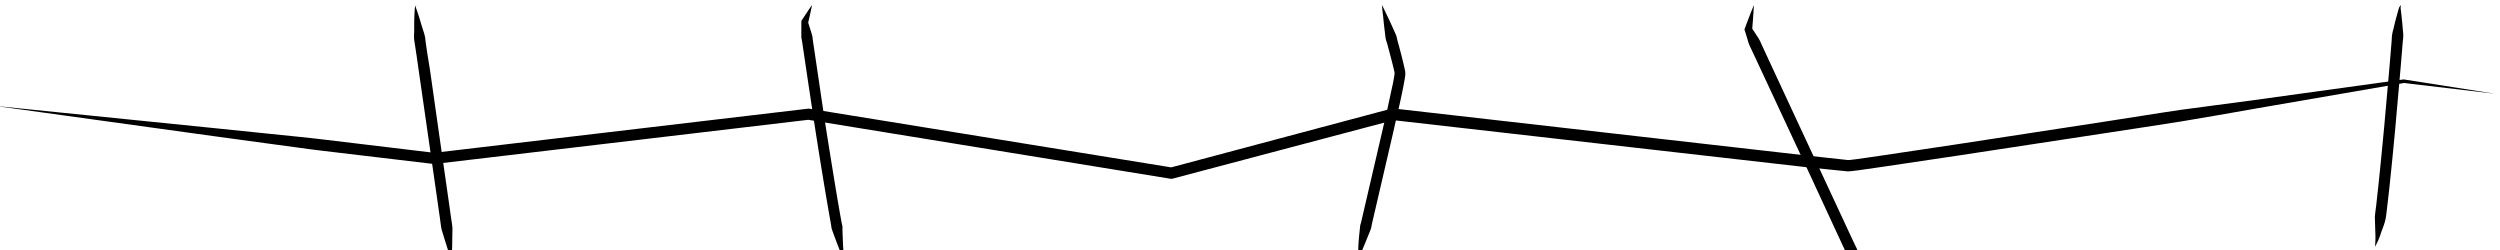<svg id="Cracking_Network" xmlns="http://www.w3.org/2000/svg" viewBox="0 0 500 50"><defs><style>.cls-1{fill:none;}</style></defs><title>CP_CrackingNetwork</title><path d="M499,18.75l-18.31-2.16h0.11L451.21,21.7,443.81,23l-7.4,1.26c-4.94.81-9.89,1.51-14.84,2.29L391.9,31.07,377,33.29l-3.72.54-1.86.26-1,.12-0.52.05h-0.3l-0.23,0-7.47-.76h-0.07l-83.45-9.5,0.45,0L234.64,35.7l-0.23.06-0.24,0L161.52,23.94h0.31L86.94,32.79l-0.13,0-0.13,0-22-2.61c-3.66-.43-7.31-1-11-1.46l-11-1.5L-1,21.18l44,4.46,11,1.13c3.66,0.39,7.34.72,11,1.17l22,2.64H86.68l74.89-8.84,0.15,0,0.15,0,72.65,11.78-0.46,0,44.15-11.77,0.24-.06,0.21,0,83.43,9.5h0L369.51,32l0.4,0,0.42-.05,0.84-.1,1.85-.26,3.71-.54,14.84-2.22,29.67-4.55c4.95-.74,9.88-1.58,14.83-2.3L450.94,20l29.74-4.11h0.11Z"/><path d="M83.24,1l-0.08.55V1.49c0.37,1,.7,2,1,3.07l0.48,1.54a9.45,9.45,0,0,1,.41,1.55c0.1,1.06.29,2.11,0.43,3.16L86,14,87.79,26.6l1.81,12.63,0.45,3.16c0.13,1.05.33,2.1,0.44,3.16l-0.05,3.23c0,1.08-.08,2.16-0.13,3.24-0.75-2-1.37-4.1-2-6.16-0.19-1-.29-2.11-0.46-3.15L87.4,39.54,85.59,26.92,83.77,14.29l-0.45-3.16C83.16,10.09,83,9,82.84,8a9.45,9.45,0,0,1,0-1.6l0-1.61c0-1.08.06-2.16,0.13-3.24v0h0Z"/><path d="M162.41,1c-0.25,1.25-.53,2.49-0.82,3.72l0-.37c0.29,1,.63,1.94.89,2.92,0.1,1,.28,2,0.42,3l0.89,6c0.59,4,1.18,8,1.81,11.92s1.27,7.94,1.94,11.89l0.52,3,0.27,1.48,0.16,0.73a7.26,7.26,0,0,1,0,.76l0.12,3,0.09,1.51A6.26,6.26,0,0,0,169,52a13.78,13.78,0,0,1-1.37-2.77c-0.39-1-.73-1.92-1.08-2.88a7.39,7.39,0,0,1-.24-0.73c-0.05-.25-0.07-0.5-0.11-0.75l-0.27-1.49-0.52-3c-0.68-4-1.32-7.95-1.95-11.92s-1.22-8-1.82-11.94l-0.89-6c-0.16-1-.27-2-0.48-3,0-1,0-2,0-3V4.26l0-.08C161,3.11,161.68,2,162.41,1Z"/><path d="M276.39,1s0.39,0.74,1,2.05c0.32,0.66.7,1.45,1.11,2.38l0.66,1.47c0.23,0.52.28,1.12,0.47,1.7,0.32,1.19.67,2.48,1,3.86l0.25,1.07,0.12,0.57,0.06,0.33,0,0.26v0.22a12.52,12.52,0,0,1-.18,1.25l-0.21,1.14c-0.3,1.52-.63,3.08-1,4.66s-0.73,3.18-1.09,4.78l-4.08,17.55c-0.07.3-.14,0.59-0.19,0.88a3.16,3.16,0,0,1-.22.83l-0.6,1.49c-0.37.94-.72,1.75-1,2.42-0.57,1.34-.93,2.1-0.93,2.1l0.1-2.29c0-.73.09-1.61,0.17-2.61L272,45.5a3.17,3.17,0,0,1,.17-0.85c0.08-.28.14-0.58,0.21-0.88l4.08-17.55c0.36-1.59.76-3.2,1.09-4.75s0.67-3.12,1-4.61l0.21-1.1c0.06-.34.13-0.77,0.15-1V14.73s0-.08,0,0h0a0,0,0,0,1,0,0l0-.22-0.11-.5-0.24-1c-0.34-1.35-.68-2.63-1-3.81-0.13-.6-0.39-1.14-0.46-1.7l-0.19-1.6c-0.13-1-.21-1.88-0.28-2.6C276.44,1.83,276.39,1,276.39,1Z"/><path d="M373.65,57.43c-1.34-1.92-2.6-3.88-3.84-5.84a7.1,7.1,0,0,1-.82-1.52c-0.22-.53-0.48-1-0.72-1.57l-1.46-3.14L361,32.81l1,0.64h-0.72l-0.3-.64L354.82,19.6,351.74,13,350.2,9.7a7.69,7.69,0,0,1-.66-1.7L349,6.24l-0.11-.34,0.05-.15q0.88-2.39,1.84-4.75-0.14,2.55-.36,5.09l-0.05-.49,1,1.55a7.69,7.69,0,0,1,.88,1.6l1.53,3.31,3.07,6.6L363,31.87l-1-.64h0.72l0.3,0.64,5.84,12.54,1.46,3.14c0.25,0.52.48,1,.74,1.56a7.09,7.09,0,0,1,.64,1.61C372.36,52.94,373,55.17,373.65,57.43Z"/><path d="M480.22,1l-0.11.56v0c0.14,1,.23,2,0.34,3l0.13,1.52a7.7,7.7,0,0,1,.06,1.51c-0.13,1-.18,2-0.27,3l-0.25,3-1.06,12c-0.37,4-.76,8-1.19,12l-0.34,3c-0.13,1-.21,2-0.38,3s-0.59,2-.93,2.93A14.26,14.26,0,0,1,475,49.35a20.09,20.09,0,0,0,.06-3l-0.09-3c0.08-1,.26-2,0.35-3l0.33-3c0.43-4,.81-8,1.19-12l1.06-12,0.25-3c0.07-1,.19-2,0.22-3a7.69,7.69,0,0,1,.3-1.48L479,4.45c0.27-1,.53-2,0.84-3v0Z"/><polygon class="cls-1" points="499 1 499 51 -1 51 -1 21.18 1 21.42 1 1 499 1"/></svg>